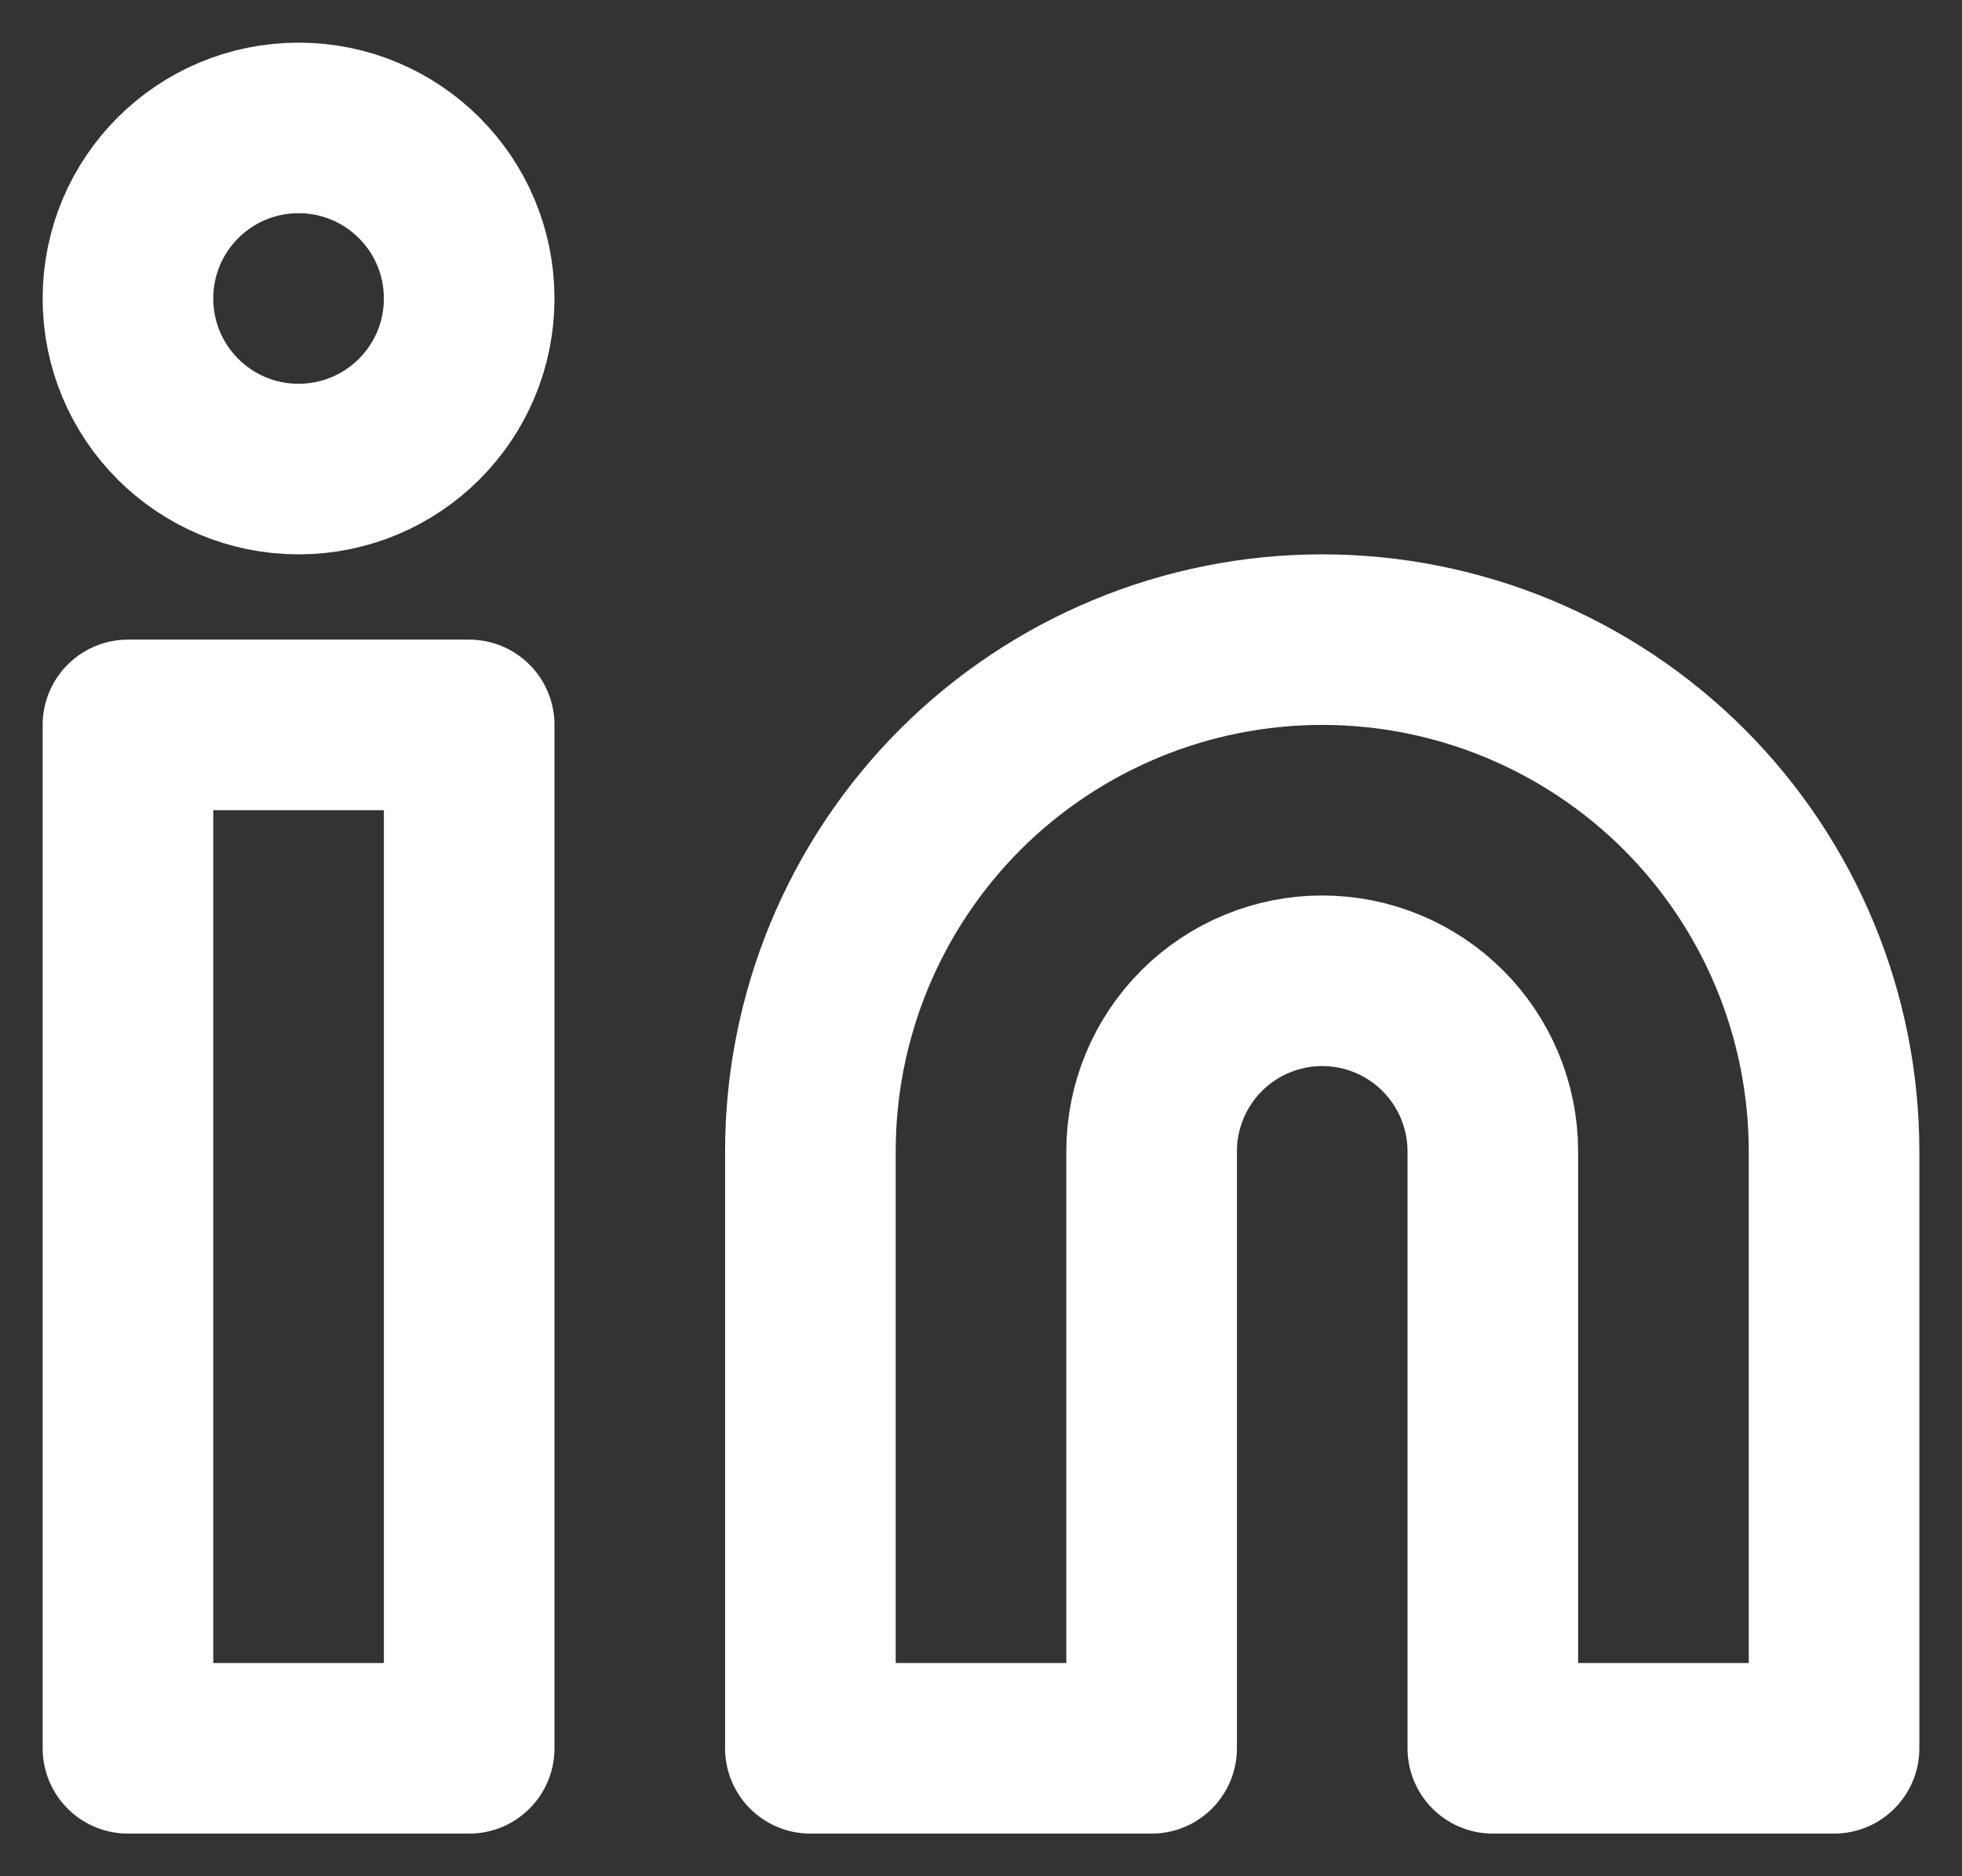 <svg width="23" height="22" viewBox="0 0 23 22" fill="none" xmlns="http://www.w3.org/2000/svg">
<rect x="0" y="0" width="23" height="22" fill="#333333" stroke="none"/>
<g id="linkedin-icon">
<path id="Vector" d="M15.5 7.5C17.091 7.5 18.617 8.132 19.743 9.257C20.868 10.383 21.5 11.909 21.5 13.5V20.5H17.5V13.5C17.5 12.97 17.289 12.461 16.914 12.086C16.539 11.711 16.03 11.5 15.5 11.5C14.97 11.5 14.461 11.711 14.086 12.086C13.711 12.461 13.5 12.97 13.5 13.5V20.5H9.5V13.5C9.5 11.909 10.132 10.383 11.257 9.257C12.383 8.132 13.909 7.5 15.5 7.5Z" stroke="white" stroke-width="2" stroke-linecap="round" stroke-linejoin="round"/>
<path id="Vector_2" d="M5.5 8.5H1.5V20.5H5.5V8.5Z" stroke="white" stroke-width="2" stroke-linecap="round" stroke-linejoin="round"/>
<path id="Vector_3" d="M3.5 5.5C4.605 5.5 5.5 4.605 5.5 3.5C5.5 2.395 4.605 1.5 3.5 1.5C2.395 1.5 1.5 2.395 1.5 3.5C1.5 4.605 2.395 5.5 3.5 5.5Z" stroke="white" stroke-width="2" stroke-linecap="round" stroke-linejoin="round"/>
</g>
</svg>
